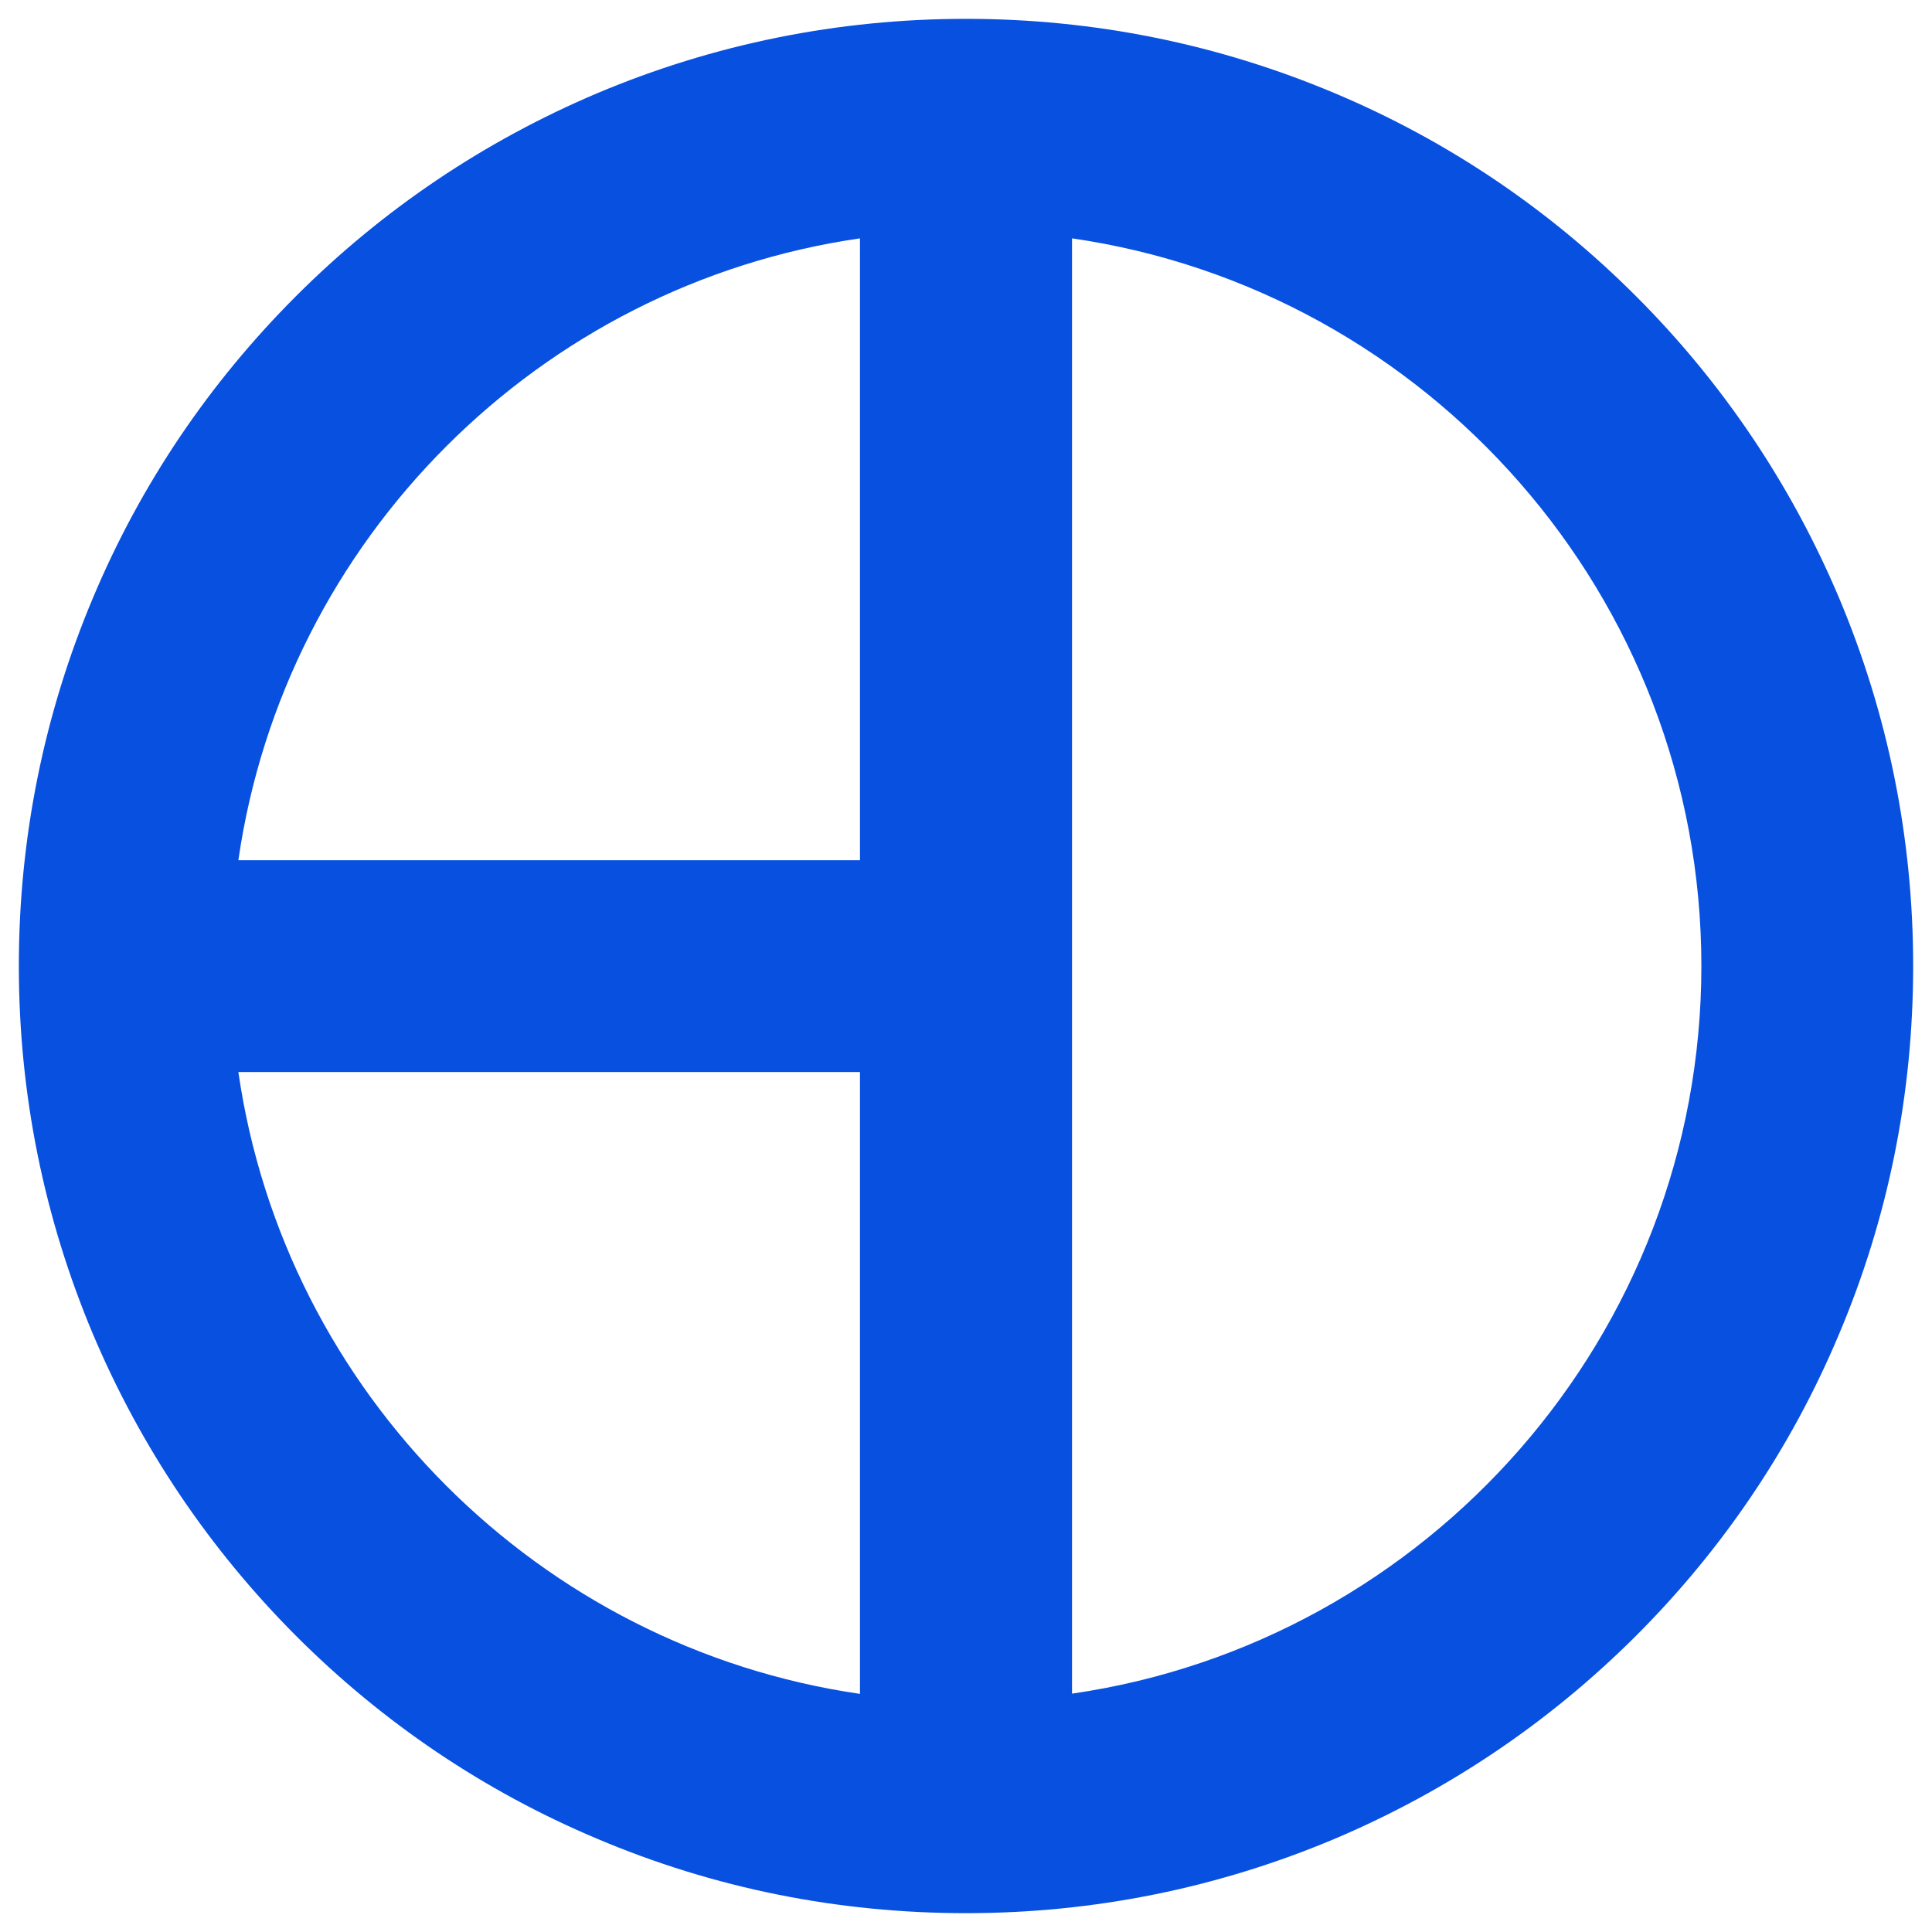 <?xml version="1.0" encoding="utf-8"?>
<!-- Generator: Adobe Illustrator 21.0.0, SVG Export Plug-In . SVG Version: 6.00 Build 0)  -->
<svg version="1.1" id="Camada_1" xmlns="http://www.w3.org/2000/svg" xmlns:xlink="http://www.w3.org/1999/xlink" x="0px" y="0px"
	 viewBox="0 0 800 800" style="enable-background:new 0 0 800 800;" xml:space="preserve">
<style type="text/css">
	.st0{display:none;}
	.st1{display:inline;fill:none;}
	.st2{display:inline;fill:#D87093;}
	.st3{display:inline;fill:#0077FF;}
	.st4{fill:#0850E0;}
</style>
<g class="st0">
	<path class="st1" d="M387.5,748.2V412.5H51.8C58.2,594.7,205.3,741.8,387.5,748.2z"/>
	<path class="st1" d="M51.8,387.5h335.7V51.8C205.3,58.2,58.2,205.3,51.8,387.5z"/>
	<path class="st1" d="M412.5,748.2c186.4-6.6,336-160.3,336-348.2c0-140.7-83.8-266.8-213.5-321.4c-39-16.3-80.1-25.4-122.5-26.8
		v335.7v25V748.2z"/>
	<path class="st2" d="M51.8,412.5h335.7h25v-25h-25H51.8C58.2,205.3,205.3,58.2,387.5,51.8v-25c-46,1.5-90.6,11.3-132.9,29.1
		c-44.5,18.8-84.4,45.7-118.7,80s-61.2,74.2-80,118.7c-19.5,46.1-29.4,95-29.4,145.4s9.9,99.3,29.4,145.4
		c18.8,44.5,45.7,84.4,80,118.7s74.2,61.2,118.7,80c42.2,17.9,86.9,27.6,132.9,29.1v-25C205.3,741.8,58.2,594.7,51.8,412.5z"/>
	<path class="st3" d="M709.5,190.9c-40.9-60.3-97.8-107.1-164.8-135.3C498.8,36.3,450.1,26.5,400,26.5h-12.5v0.2v25v335.7h25V51.8
		C454.9,53.2,496,62.3,535,78.6C664.7,133.2,748.5,259.3,748.5,400c0,188-149.6,341.6-336,348.2V412.5h-25v335.7v25v0.2H400
		c50.4,0,99.3-9.9,145.4-29.4c44.5-18.8,84.4-45.7,118.7-80s61.2-74.2,80-118.7c19.5-46.1,29.4-95,29.4-145.4
		C773.5,325,751.3,252.7,709.5,190.9z"/>
</g>
<g>
	<path class="st4" d="M761.4,247.3c-19.8-46.7-48-88.7-84-124.7s-77.9-64.3-124.7-84C504.3,18.2,452.9,7.8,400,7.8
		S295.7,18.2,247.3,38.6c-46.7,19.8-88.7,48-124.7,84s-64.3,77.9-84,124.7C18.2,295.7,7.8,347.1,7.8,400s10.4,104.3,30.8,152.7
		c19.8,46.7,48,88.6,84,124.7c36,36,77.9,64.3,124.7,84c48.4,20.5,99.8,30.8,152.7,30.8s104.3-10.4,152.7-30.8
		c46.7-19.8,88.6-48,124.7-84c36-36,64.3-77.9,84-124.7c20.5-48.4,30.8-99.8,30.8-152.7S781.8,295.7,761.4,247.3z M356.1,98.7v257.5
		H98.7C117.9,223.3,223.3,117.9,356.1,98.7z M356.1,443.9v257.5C223.3,682.1,117.9,576.7,98.7,443.9H356.1z M443.9,701.3V98.7
		C591,120,704.5,247,704.5,400S591,680,443.9,701.3z"/>
</g>
</svg>
